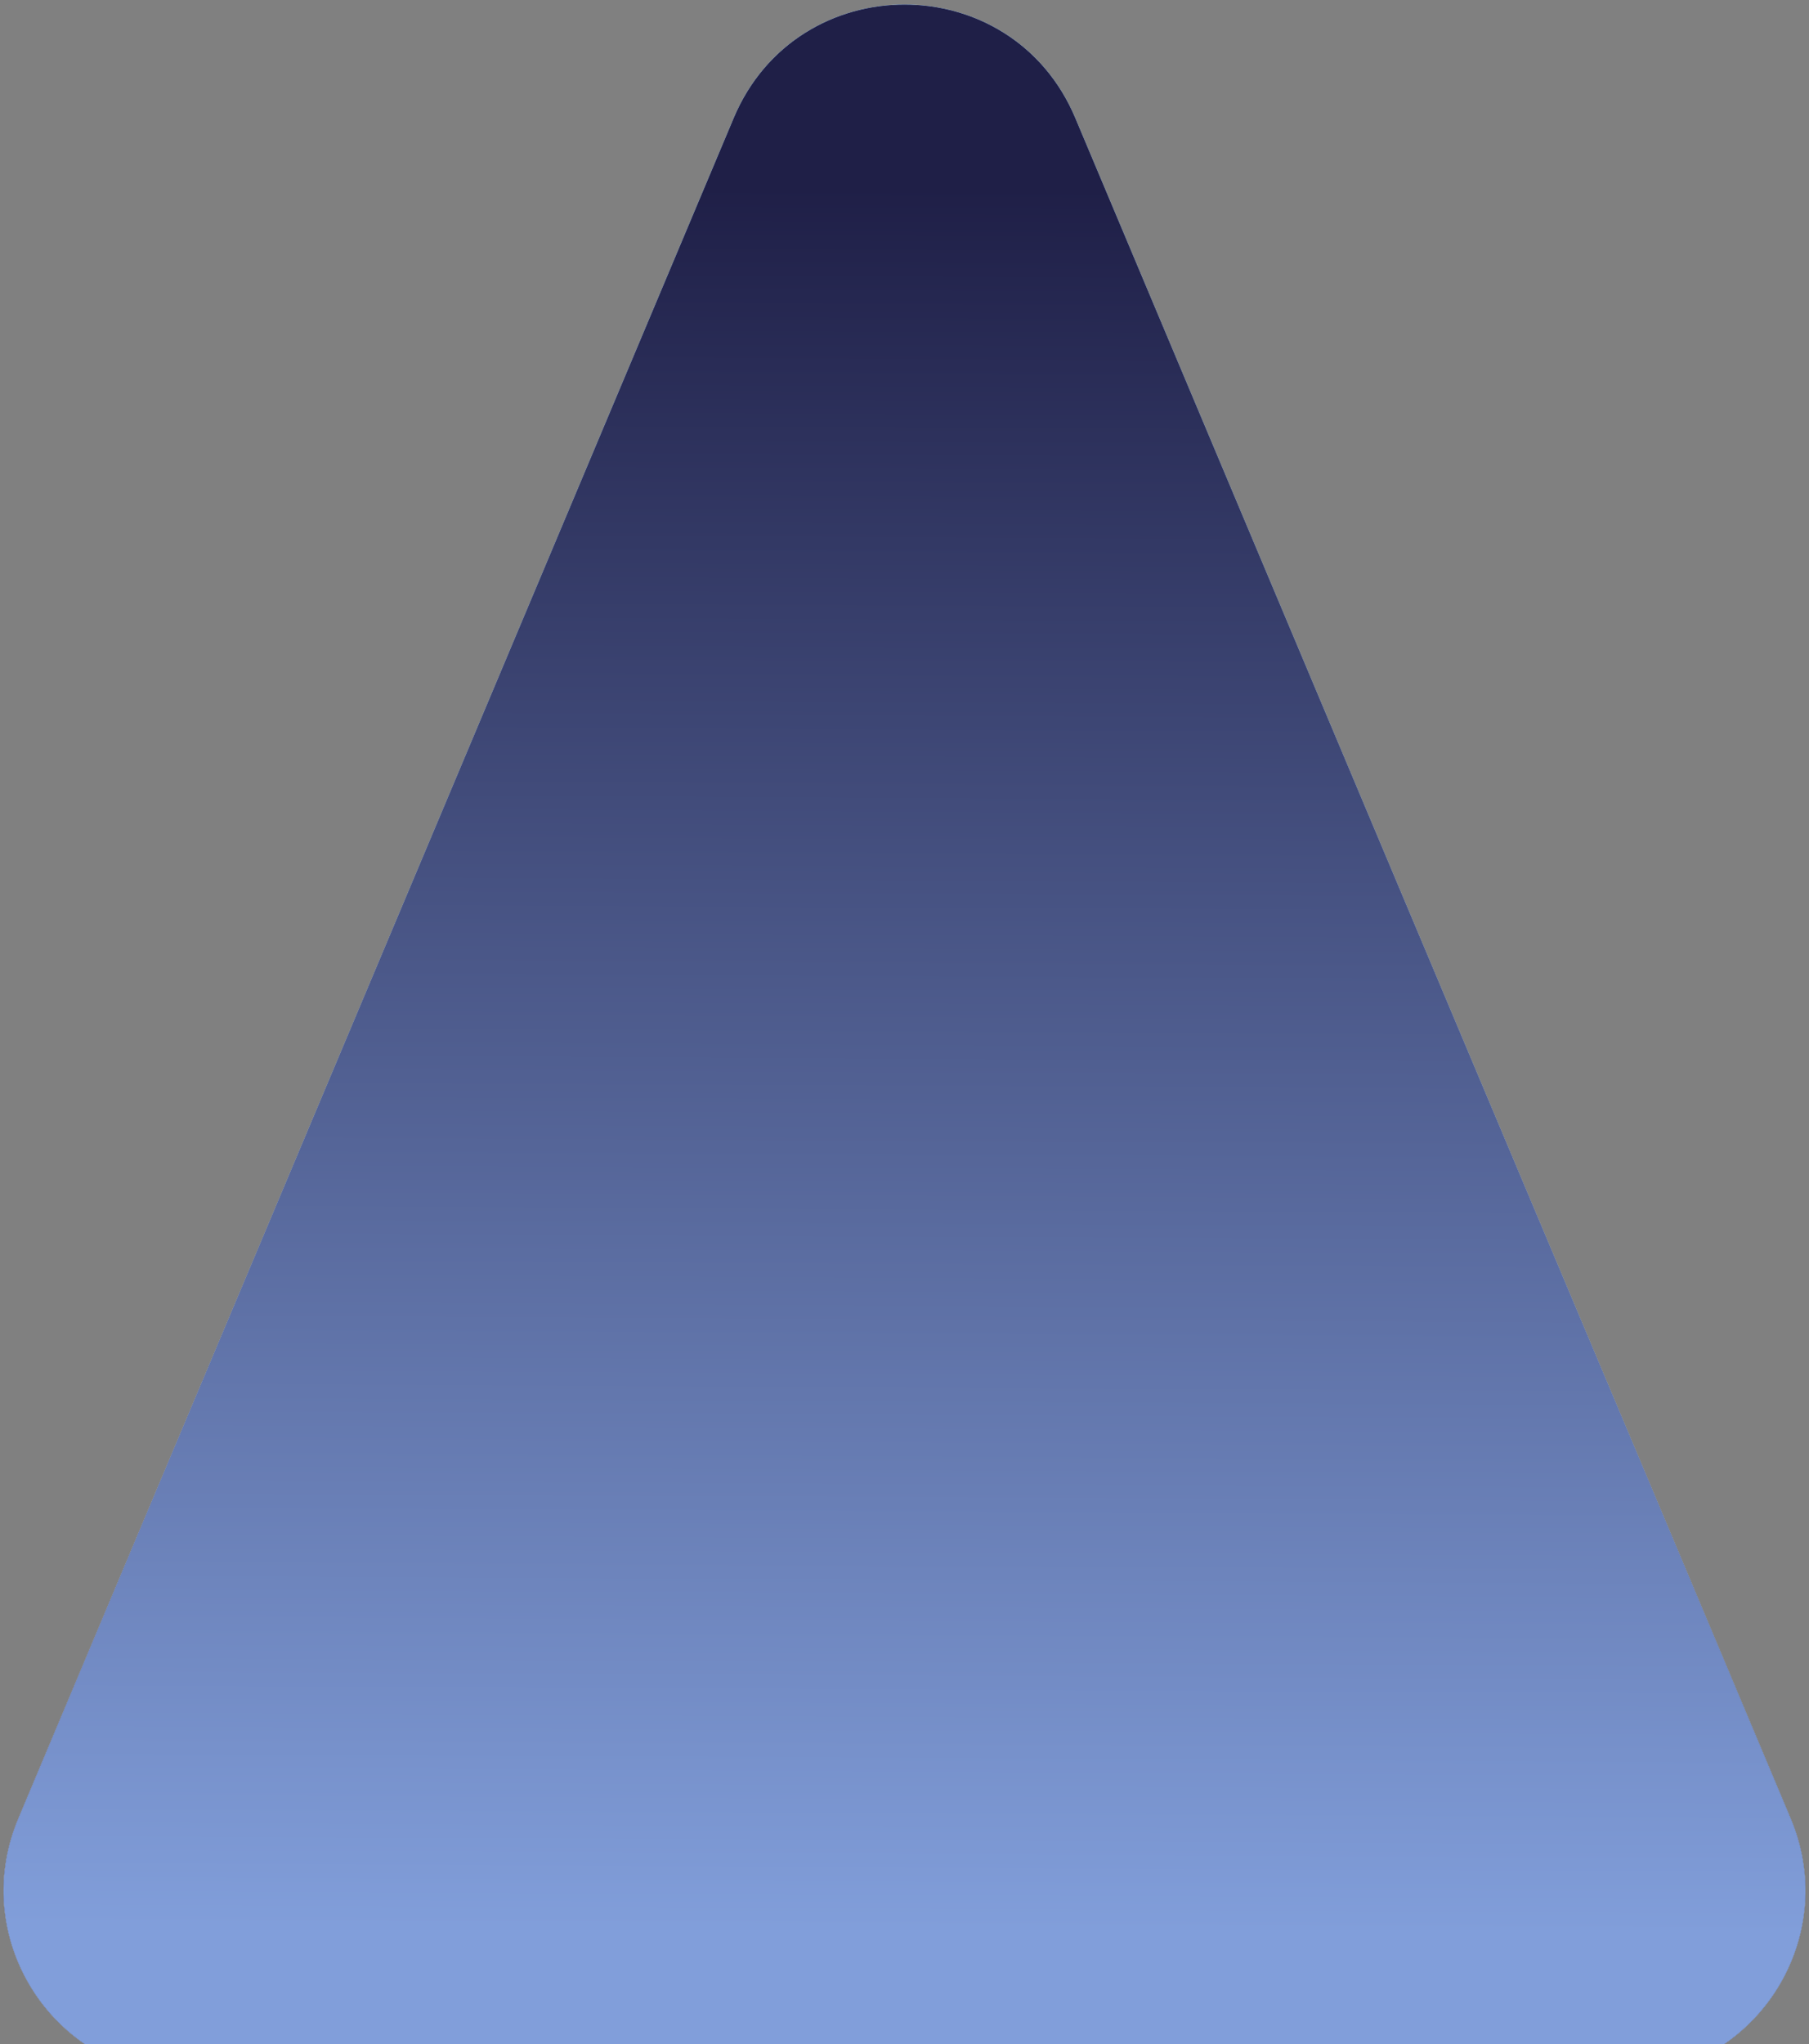 <svg width="371" height="419" viewBox="0 0 371 419" fill="none" xmlns="http://www.w3.org/2000/svg">
<rect x="0" y="0" width="371" height="419" fill="#808080" stroke="none"/>
<path d="M150.477 24.202C163.53 -6.808 207.47 -6.808 220.523 24.201L367.247 372.757C377.79 397.804 359.399 425.5 332.223 425.5H38.776C11.601 425.5 -6.79 397.804 3.753 372.757L150.477 24.202Z" fill="#C4C4C4"/>
<path d="M150.477 24.202C163.53 -6.808 207.47 -6.808 220.523 24.201L367.247 372.757C377.79 397.804 359.399 425.5 332.223 425.5H38.776C11.601 425.5 -6.79 397.804 3.753 372.757L150.477 24.202Z" fill="url(#paint0_linear)"/>
<path d="M150.477 24.202C163.53 -6.808 207.47 -6.808 220.523 24.201L367.247 372.757C377.79 397.804 359.399 425.5 332.223 425.5H38.776C11.601 425.5 -6.79 397.804 3.753 372.757L150.477 24.202Z" fill="url(#paint1_linear)"/>
<path d="M150.477 24.202C163.53 -6.808 207.47 -6.808 220.523 24.201L367.247 372.757C377.79 397.804 359.399 425.5 332.223 425.5H38.776C11.601 425.5 -6.79 397.804 3.753 372.757L150.477 24.202Z" fill="url(#paint2_linear)"/>
<defs>
<linearGradient id="paint0_linear" x1="-27.463" y1="420.377" x2="173.18" y2="-24.711" gradientUnits="userSpaceOnUse">
<stop stop-color="#F5F6F7"/>
<stop offset="0.965" stop-color="#B3F1FF"/>
</linearGradient>
<linearGradient id="paint1_linear" x1="185.5" y1="-34.858" x2="185.5" y2="568.705" gradientUnits="userSpaceOnUse">
<stop offset="0.006" stop-color="#819EDA"/>
<stop offset="0.948" stop-color="#1F1F47"/>
</linearGradient>
<linearGradient id="paint2_linear" x1="170.712" y1="397.655" x2="172.697" y2="18.673" gradientUnits="userSpaceOnUse">
<stop offset="0.006" stop-color="#819EDA"/>
<stop offset="0.948" stop-color="#1F1F47"/>
</linearGradient>
</defs>
</svg>
